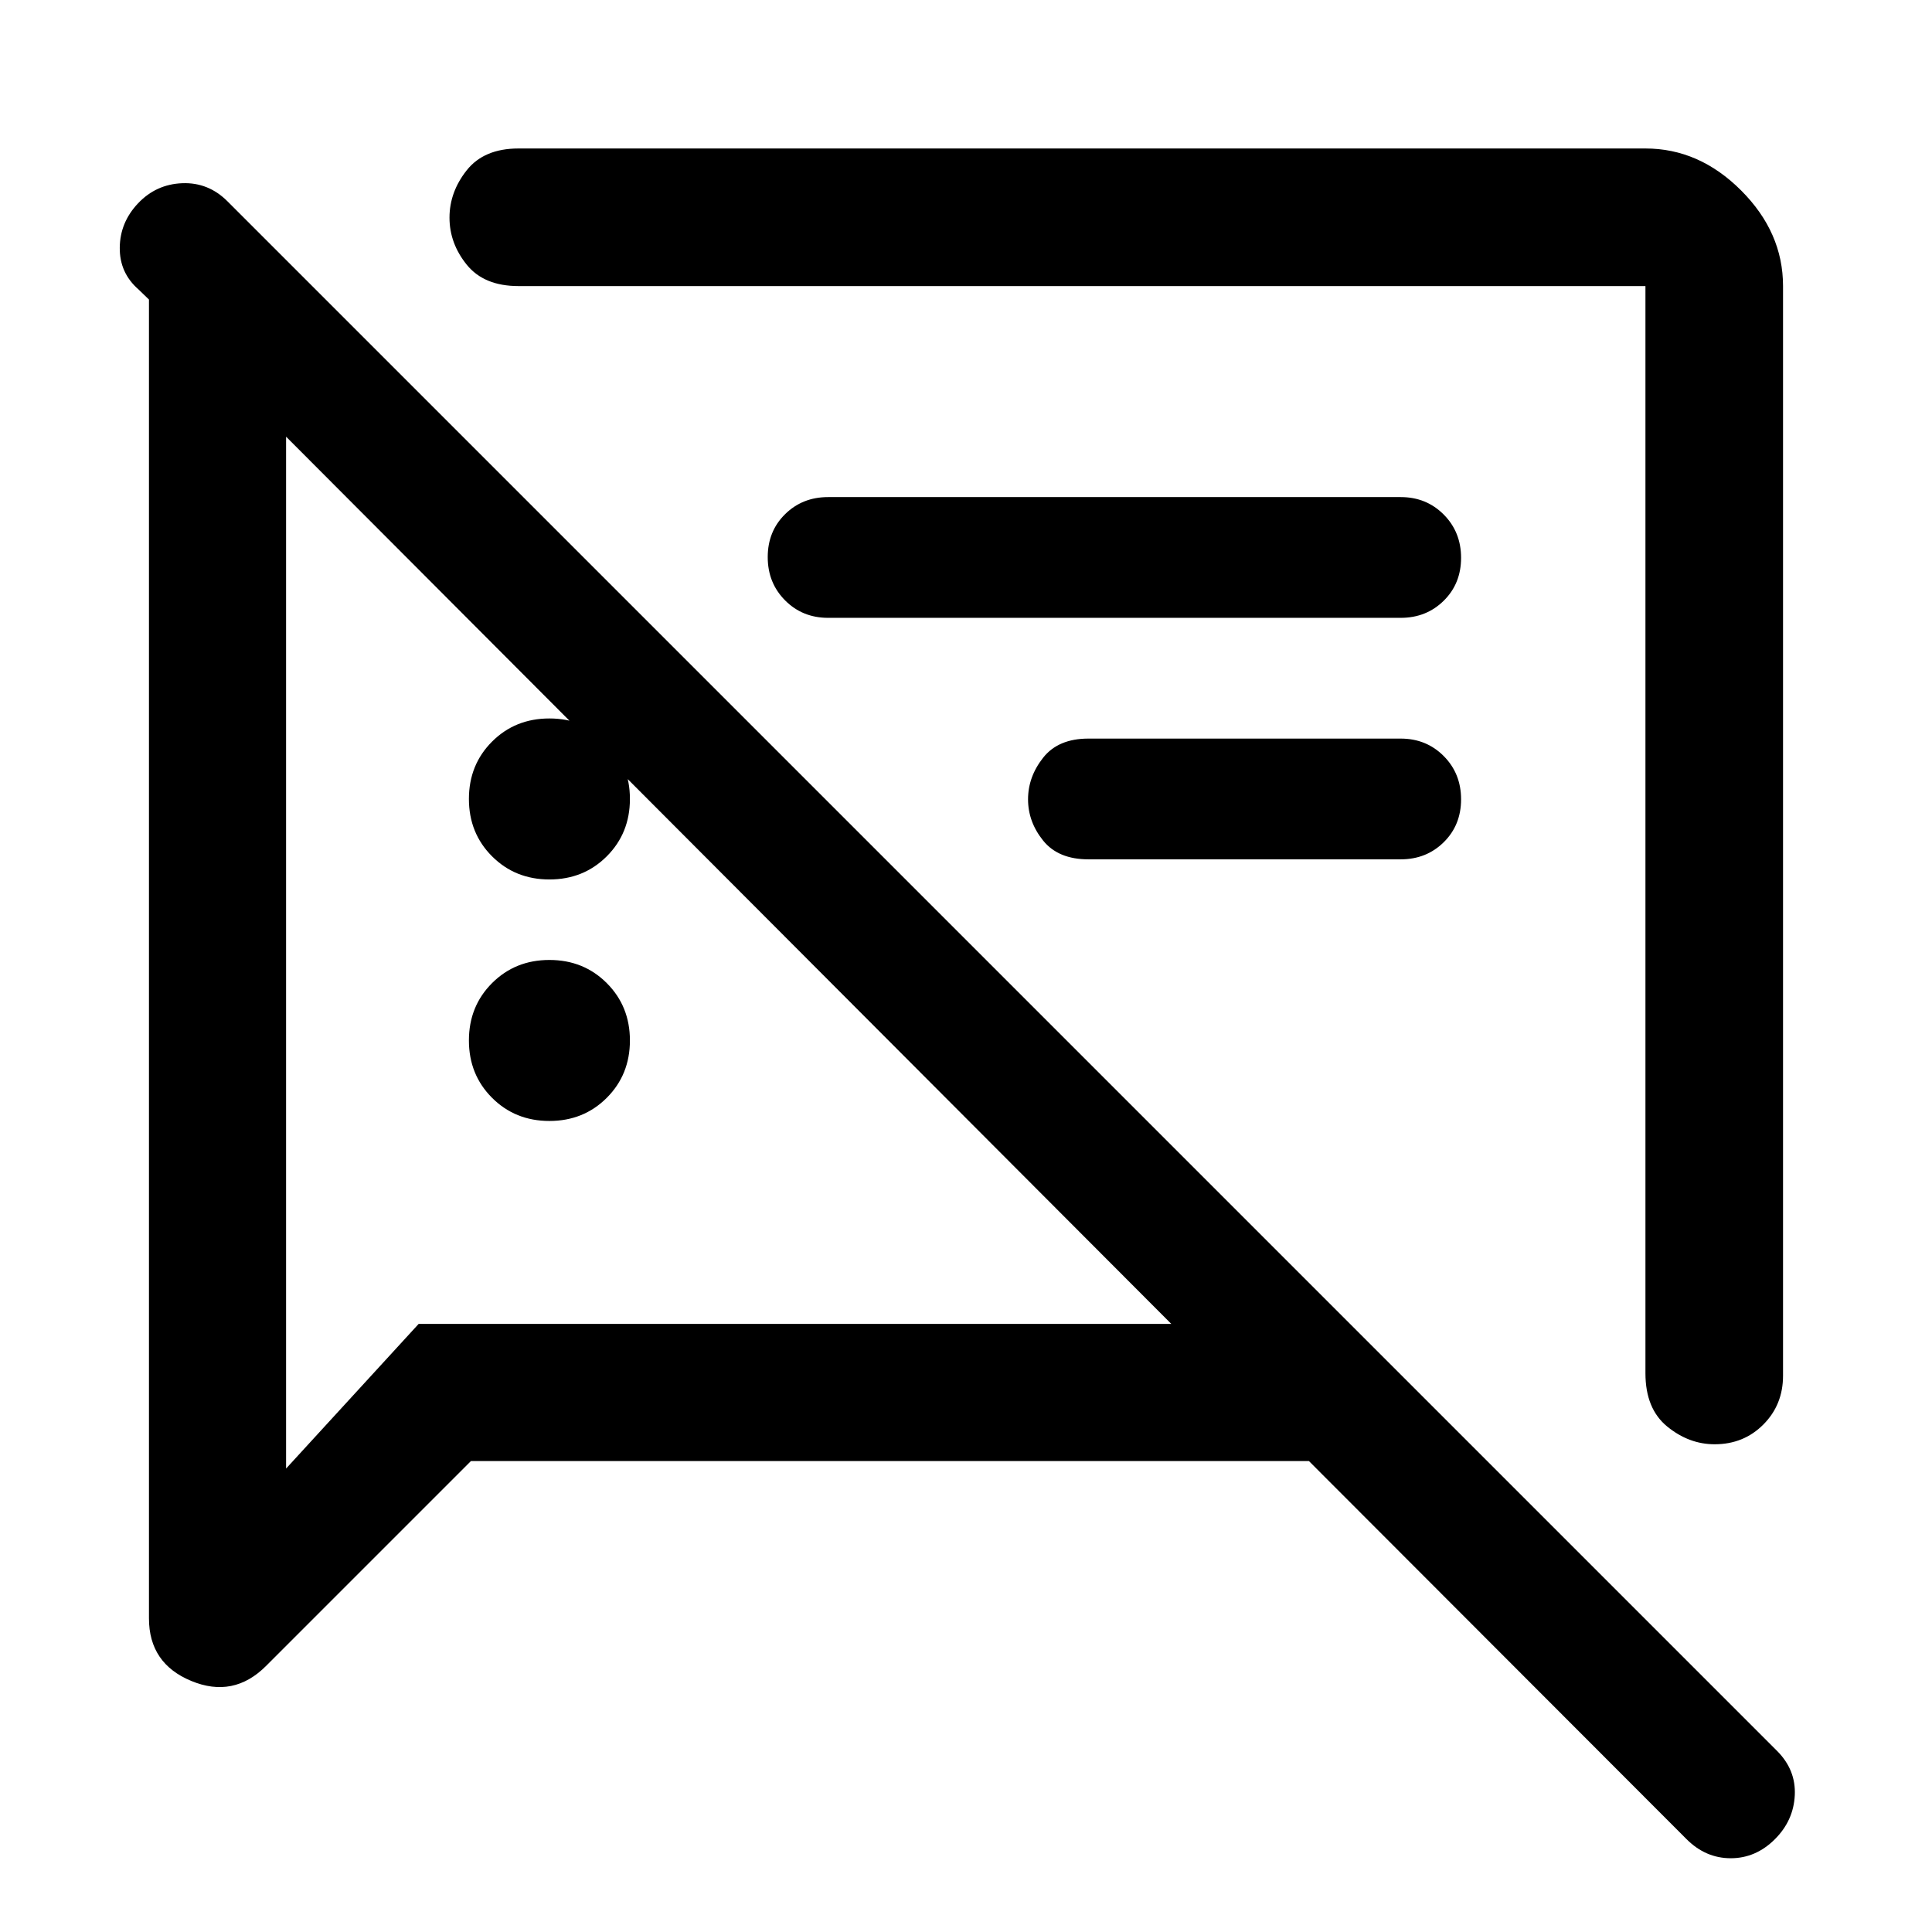 <svg xmlns="http://www.w3.org/2000/svg" width="48" height="48" viewBox="0 -960 960 960"><path d="M273-403q-17 0-28.5-11.5T233-443q0-17 11.5-28.5T273-483q17 0 28.5 11.5T313-443q0 17-11.5 28.5T273-403Zm612.98-414.85v541.44q0 14.42-9.77 24.24-9.77 9.82-24.22 9.82-12.75 0-23.57-8.82-10.81-8.83-10.81-26.48v-540.2H257.65q-17.15 0-25.73-10.62-8.57-10.62-8.57-23.37 0-12.75 8.57-23.56 8.58-10.82 25.73-10.82h559.96q26.7 0 47.53 20.84 20.84 20.83 20.84 47.53ZM696-533H540.83q-15 0-22.5-9.32t-7.5-20.5q0-11.18 7.5-20.68t22.5-9.5H696q12.75 0 21.38 8.68 8.62 8.67 8.62 21.5 0 12.82-8.62 21.32-8.63 8.5-21.38 8.5ZM234.02-234.02 132.2-132.2q-16.16 16.16-37.17 7.45-21.01-8.7-21.01-31.08v-655.32l-5.14-4.98q-9.49-8.24-9.37-20.8.12-12.57 9.1-22.05t21.96-9.98q12.97-.5 22.45 8.98L882.96-90.04q9.47 9.47 8.86 22.07-.62 12.6-9.85 21.83-9.49 9.49-21.97 9.49-12.48 0-21.96-9.48L650.39-234.02H234.02Zm296.89-297.89ZM273-523q-17 0-28.5-11.5T233-563q0-17 11.5-28.5T273-603q17 0 28.5 11.5T313-563q0 17-11.5 28.5T273-523Zm423.03-130H411.45q-12.72 0-21.35-8.68-8.62-8.67-8.62-21.5 0-12.82 8.62-21.32 8.63-8.5 21.35-8.5h284.58q12.72 0 21.35 8.68 8.62 8.67 8.62 21.5 0 12.82-8.62 21.32-8.63 8.5-21.35 8.5ZM362.09-523.09ZM142.15-743.02v512.74l65.87-71.87h374L142.15-743.02Z"/></svg>